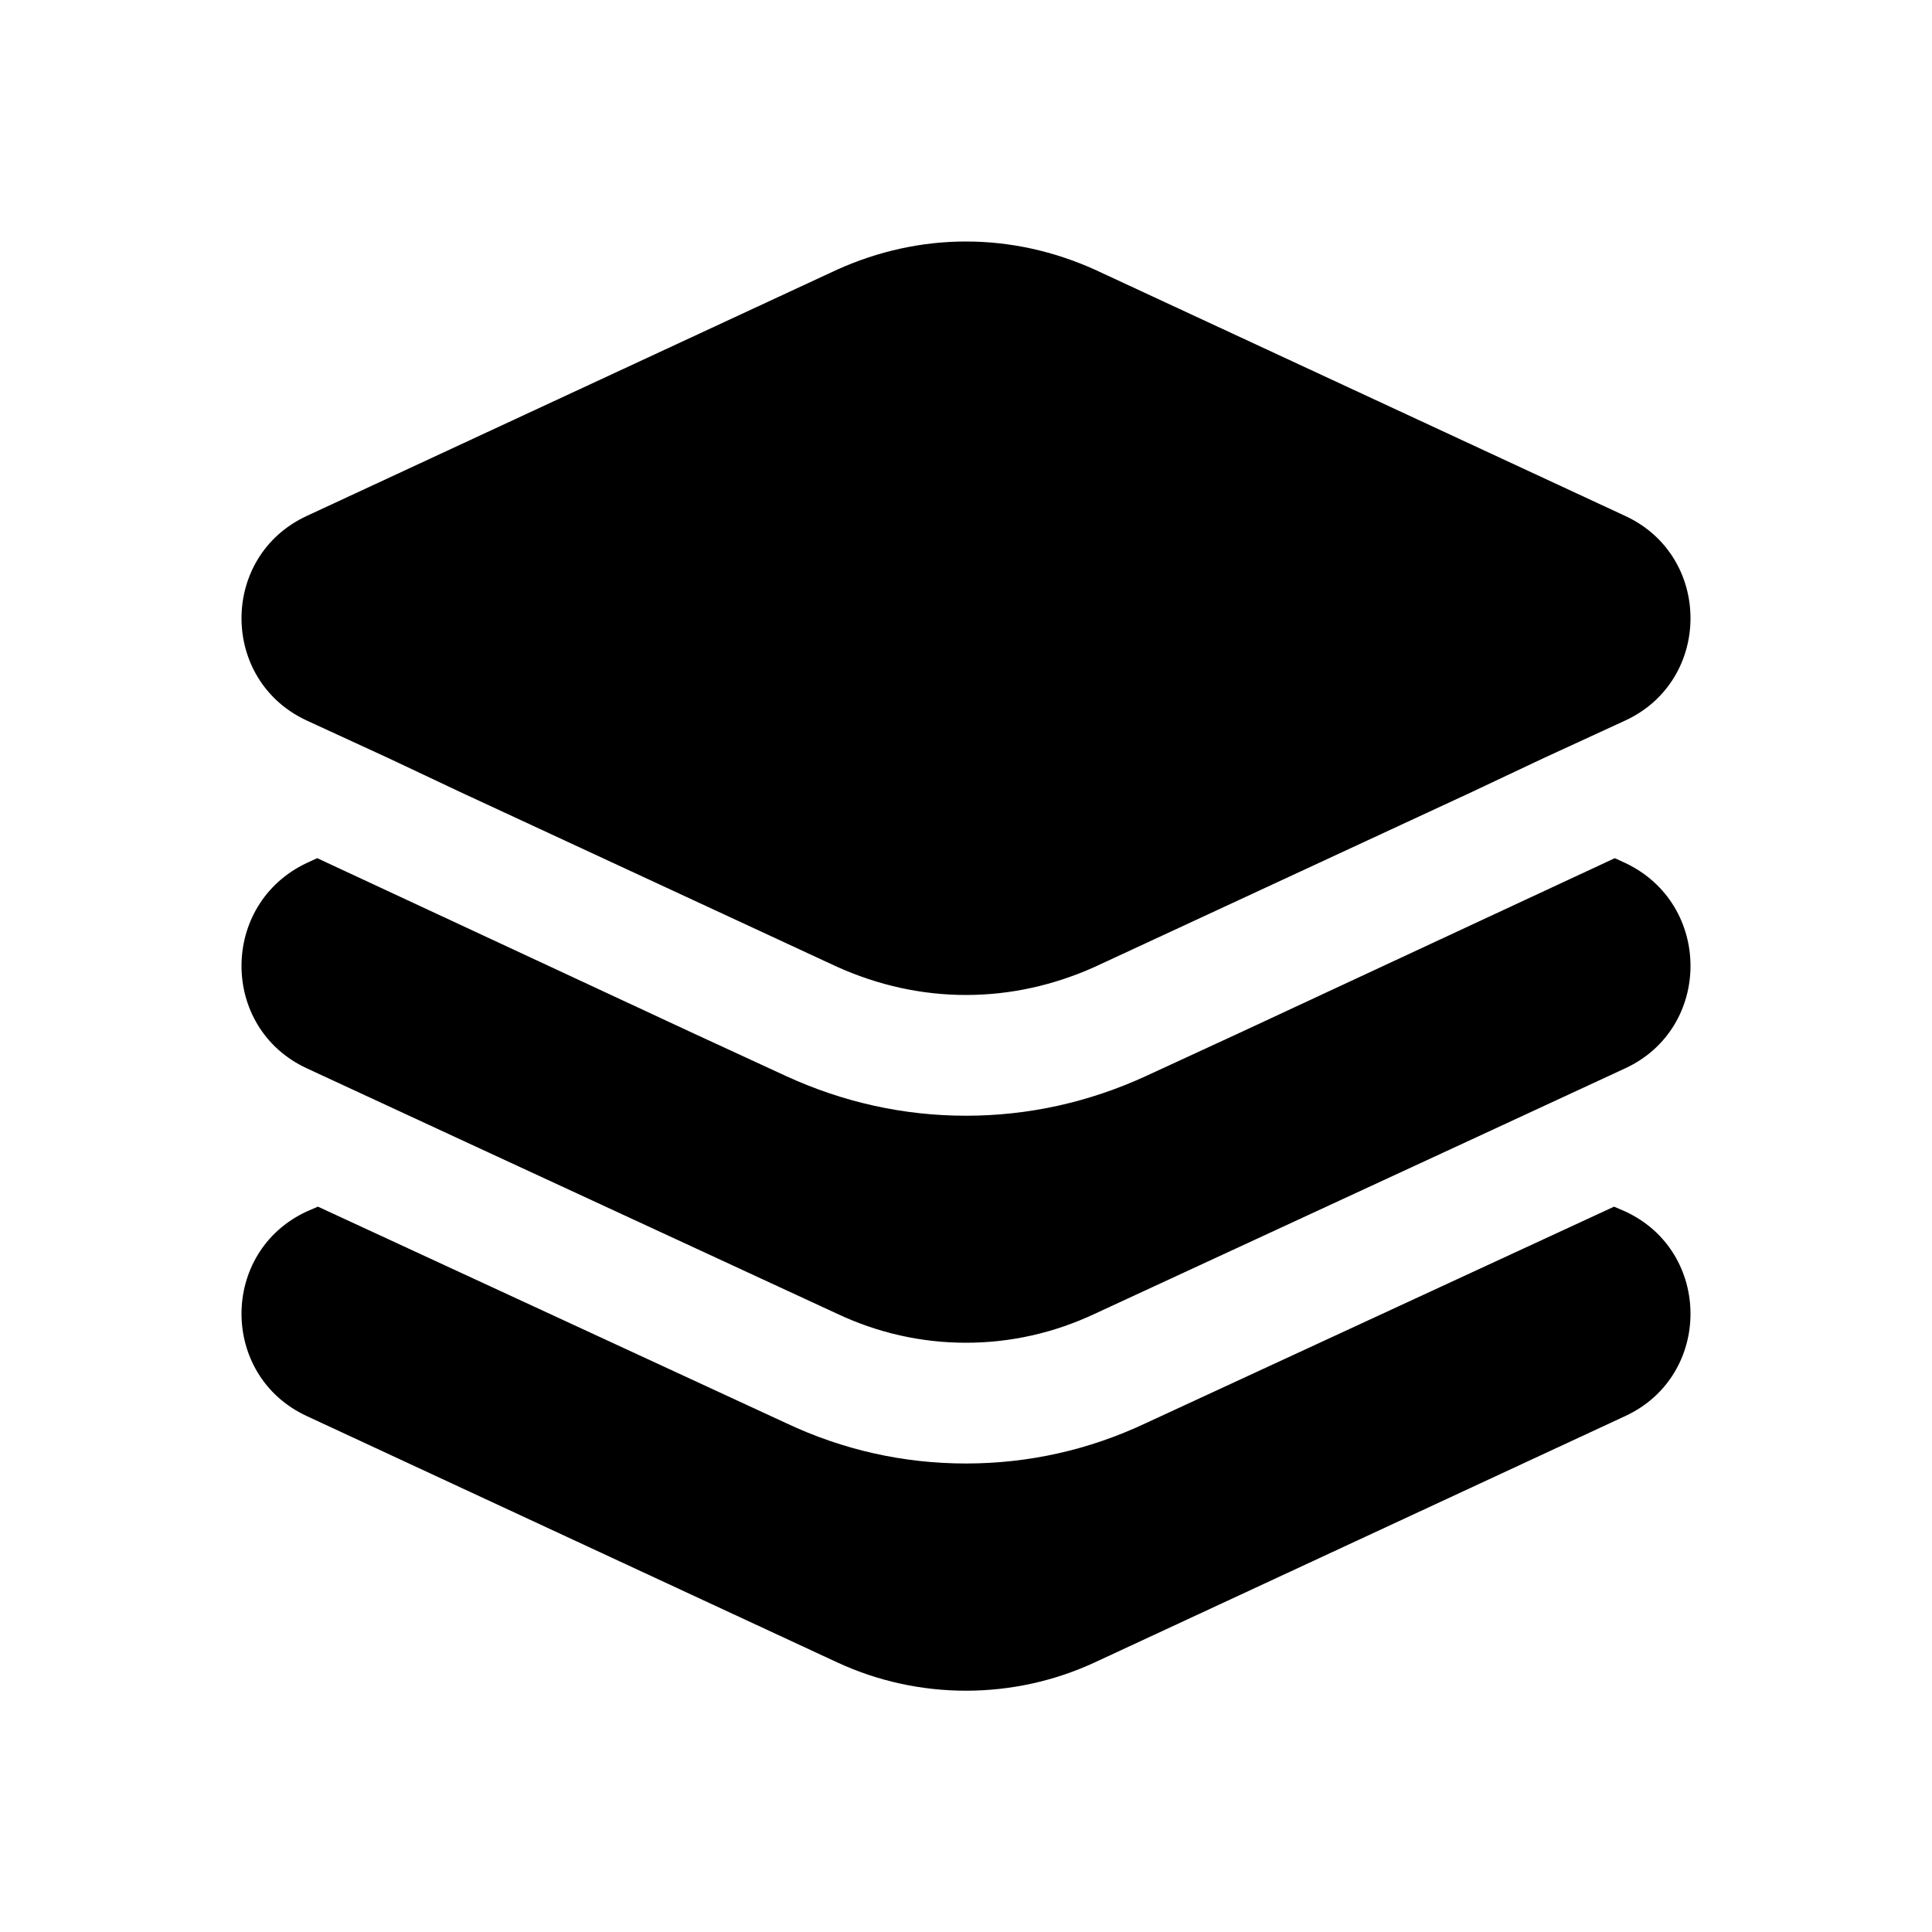 <svg xmlns="http://www.w3.org/2000/svg" width="16" height="16" viewBox="0 0 16 16" fill="none">
  <path d="M13.46 11.727L9.067 13.767C8.393 14.08 7.607 14.08 6.933 13.767L2.54 11.727C1.82 11.393 1.82 10.367 2.54 10.033L2.633 9.993L6.513 11.787C6.98 12.007 7.48 12.12 8 12.12C8.52 12.12 9.02 12.007 9.487 11.787L13.367 9.993L13.46 10.033C14.18 10.367 14.18 11.393 13.46 11.727ZM13.46 7.147L13.373 7.107L10.267 8.553L9.487 8.913C9.02 9.127 8.52 9.24 8 9.24C7.48 9.24 6.98 9.127 6.513 8.913L5.733 8.553L2.627 7.107L2.54 7.147C1.82 7.487 1.82 8.513 2.54 8.847L3.82 9.44L6.933 10.88C7.273 11.04 7.633 11.12 8 11.12C8.367 11.12 8.727 11.04 9.067 10.88L12.18 9.44L13.46 8.847C14.18 8.513 14.18 7.487 13.46 7.147ZM13.46 4.273L9.067 2.233C8.727 2.08 8.367 2 8 2C7.633 2 7.273 2.08 6.933 2.233L2.54 4.273C1.82 4.607 1.82 5.633 2.54 5.967L2.627 6.007L3.22 6.28L3.813 6.56L6.933 8.007C7.273 8.16 7.633 8.24 8 8.24C8.367 8.24 8.727 8.16 9.067 8.007L12.187 6.56L12.78 6.28L13.373 6.007L13.46 5.967C14.18 5.633 14.18 4.607 13.46 4.273Z" fill="black"/>
</svg>